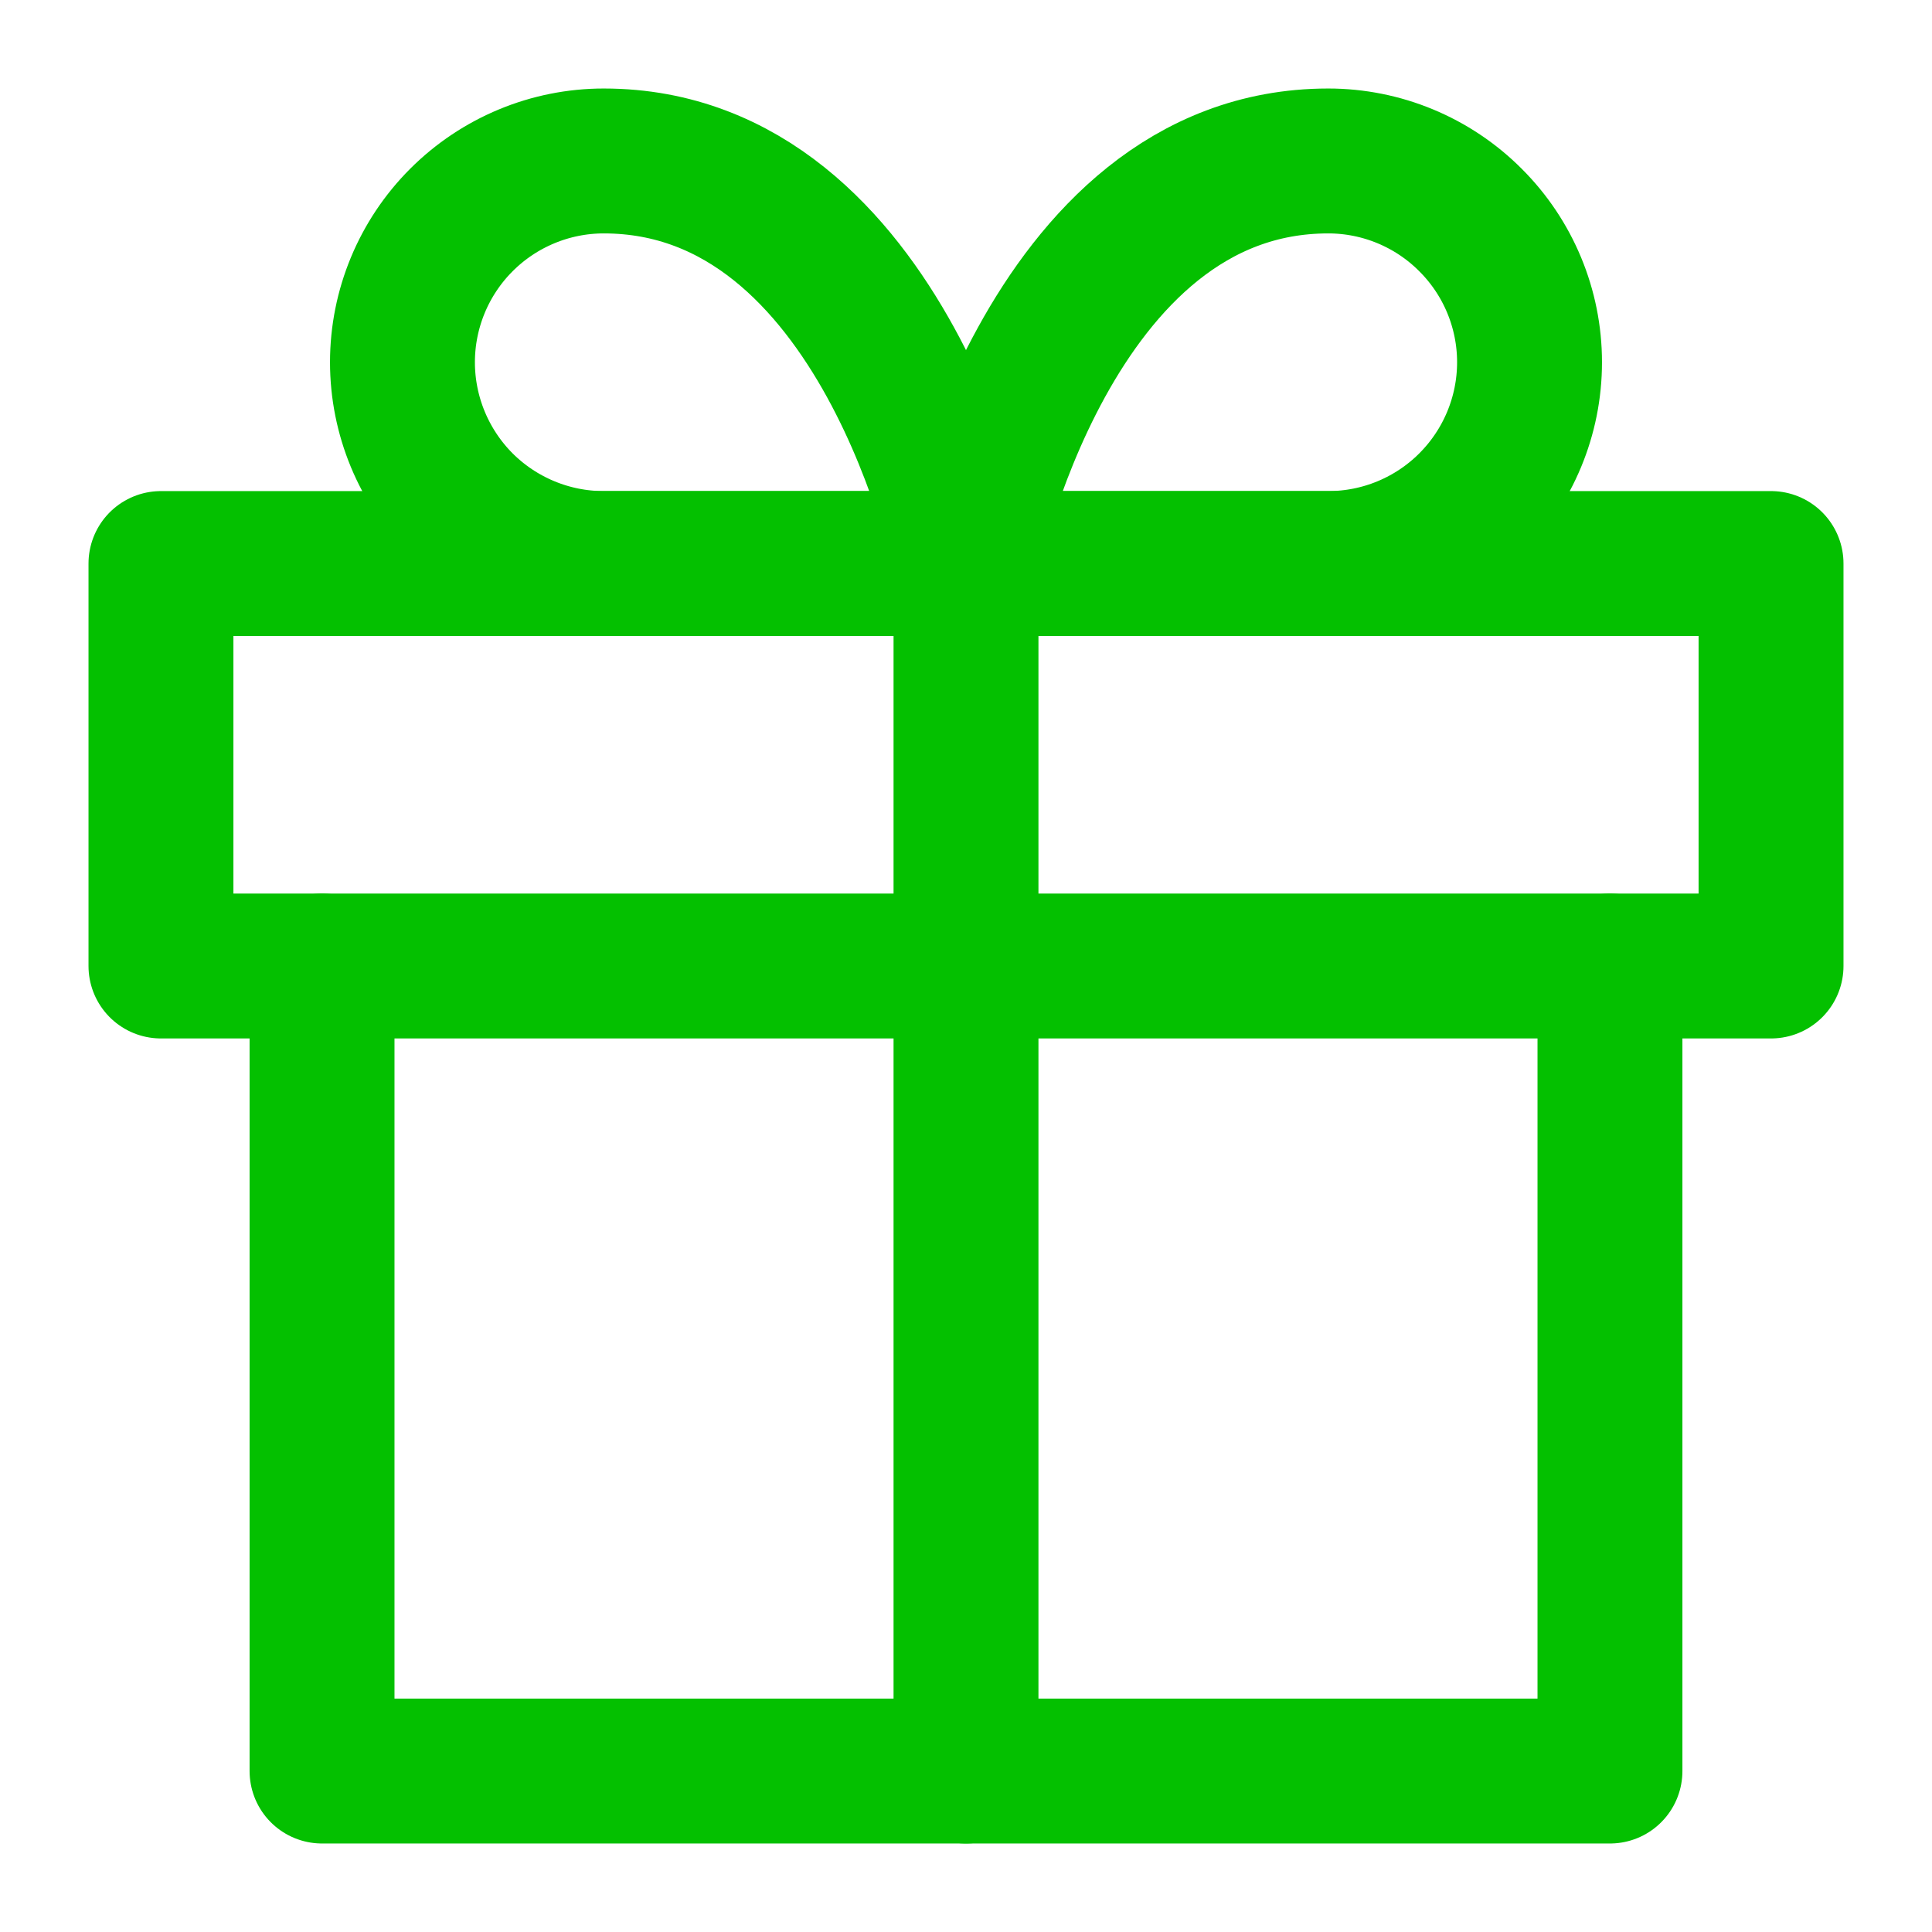 <svg width="16" height="16" viewBox="0 0 16 16" fill="none" xmlns="http://www.w3.org/2000/svg">
<g clip-path="url(#clip0_483_810)">
<g clip-path="url(#clip1_483_810)">
<path d="M13.333 8V14.667H2.667V8" stroke="#04C000" stroke-width="1.2" stroke-linecap="round" stroke-linejoin="round"/>
<path d="M14.667 4.667H1.333V8H14.667V4.667Z" stroke="#04C000" stroke-width="1.2" stroke-linecap="round" stroke-linejoin="round"/>
<path d="M8 14.667V4.667" stroke="#04C000" stroke-width="1.2" stroke-linecap="round" stroke-linejoin="round"/>
<path d="M8 4.667H11C11.442 4.667 11.866 4.491 12.178 4.179C12.491 3.866 12.667 3.442 12.667 3C12.667 2.558 12.491 2.134 12.178 1.822C11.866 1.509 11.442 1.333 11 1.333C8.667 1.333 8 4.667 8 4.667Z" stroke="#04C000" stroke-width="1.2" stroke-linecap="round" stroke-linejoin="round"/>
<path d="M8 4.667H5C4.558 4.667 4.134 4.491 3.821 4.179C3.509 3.866 3.333 3.442 3.333 3C3.333 2.558 3.509 2.134 3.821 1.822C4.134 1.509 4.558 1.333 5 1.333C7.333 1.333 8 4.667 8 4.667Z" stroke="#04C000" stroke-width="1.2" stroke-linecap="round" stroke-linejoin="round"/>
</g>
</g>
<defs>
<clipPath id="clip0_483_810">
<rect width="16" height="16" fill="white"/>
</clipPath>
<clipPath id="clip1_483_810">
<rect width="16" height="16" fill="white"/>
</clipPath>
</defs>
</svg>
